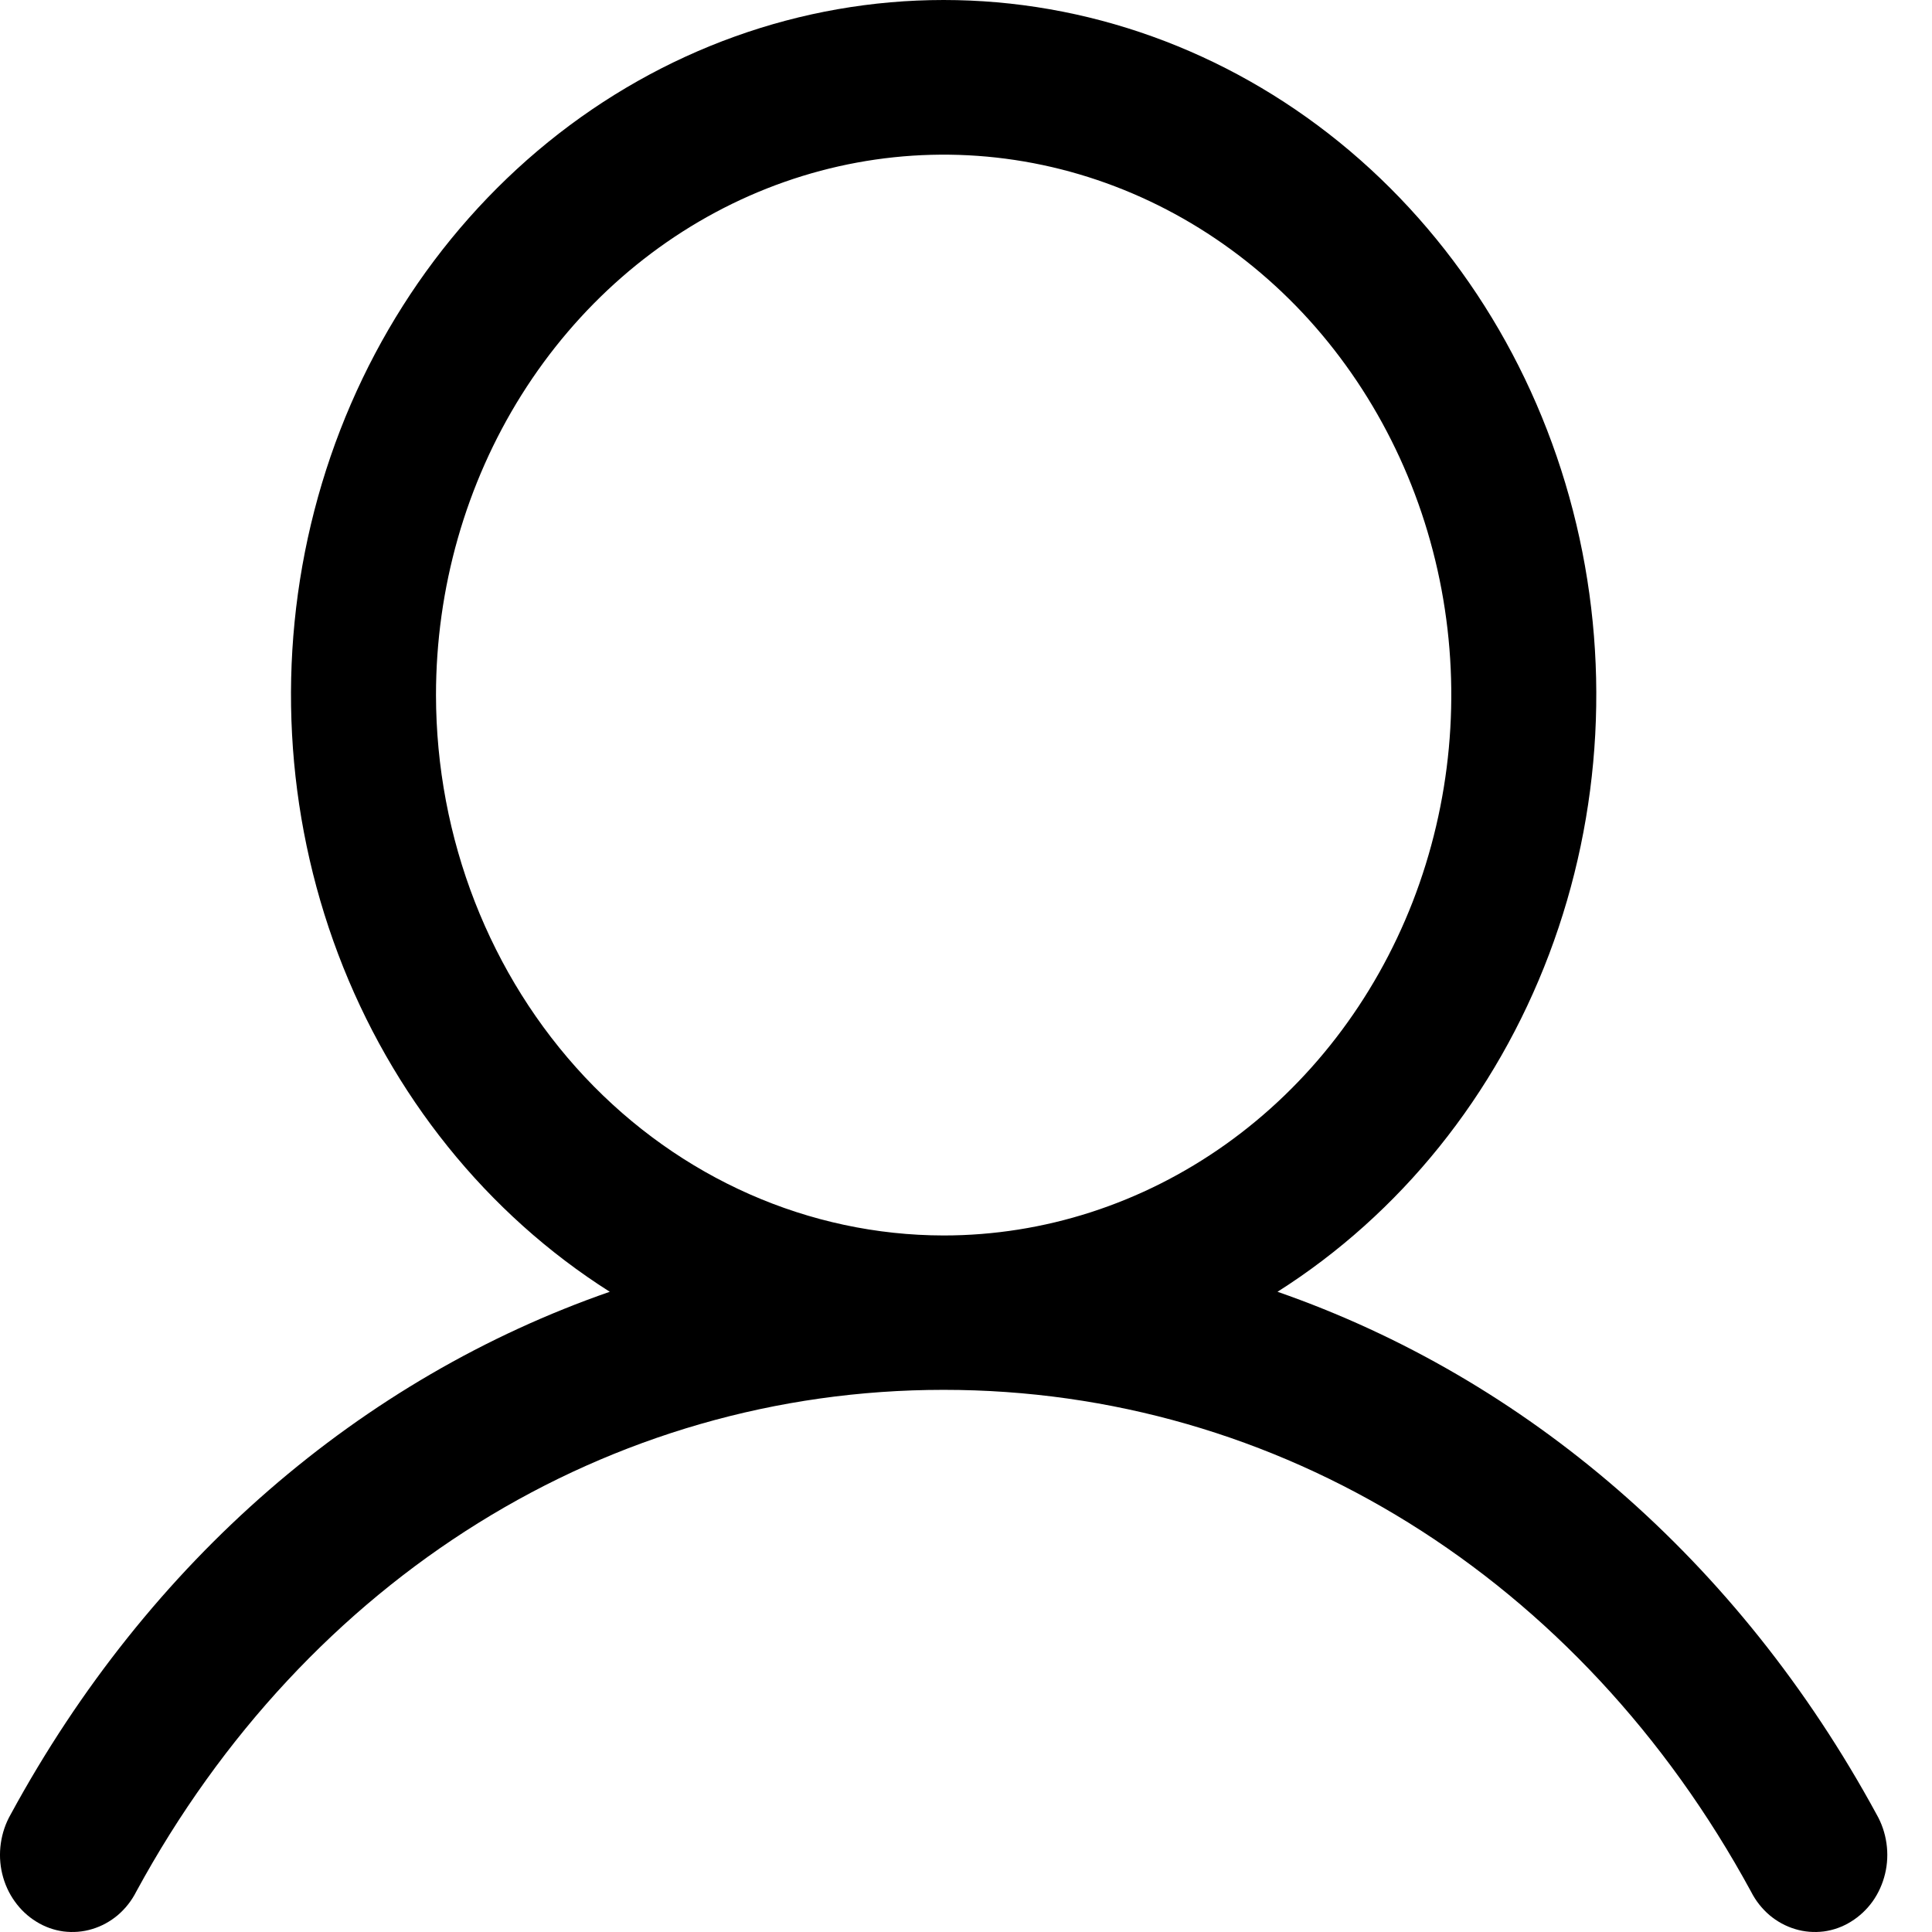 <svg width="21" height="21" viewBox="0 0 21 21" fill="none" xmlns="http://www.w3.org/2000/svg">
<path d="M20.398 19.722C18.897 16.96 16.585 14.98 13.886 14.041C15.221 13.195 16.258 11.906 16.838 10.372C17.418 8.838 17.509 7.143 17.097 5.549C16.685 3.954 15.793 2.548 14.557 1.545C13.321 0.543 11.811 0 10.257 0C8.704 0 7.193 0.543 5.957 1.545C4.722 2.548 3.829 3.954 3.417 5.549C3.005 7.143 3.096 8.838 3.676 10.372C4.256 11.906 5.293 13.195 6.628 14.041C3.929 14.979 1.617 16.959 0.116 19.722C0.061 19.818 0.025 19.924 0.009 20.035C-0.007 20.146 -0.002 20.259 0.024 20.367C0.05 20.476 0.096 20.578 0.16 20.667C0.223 20.756 0.303 20.831 0.394 20.887C0.485 20.944 0.586 20.98 0.69 20.994C0.795 21.007 0.901 20.999 1.002 20.968C1.103 20.938 1.198 20.886 1.28 20.817C1.362 20.747 1.431 20.66 1.481 20.561C3.337 17.146 6.618 15.107 10.257 15.107C13.896 15.107 17.177 17.146 19.033 20.561C19.083 20.66 19.152 20.747 19.234 20.817C19.316 20.886 19.411 20.938 19.512 20.968C19.613 20.999 19.719 21.007 19.824 20.994C19.928 20.98 20.029 20.944 20.12 20.887C20.211 20.831 20.291 20.756 20.355 20.667C20.418 20.578 20.464 20.476 20.49 20.367C20.516 20.259 20.521 20.146 20.505 20.035C20.489 19.924 20.453 19.818 20.398 19.722ZM4.739 7.555C4.739 6.393 5.063 5.258 5.669 4.292C6.276 3.326 7.137 2.573 8.146 2.128C9.154 1.684 10.263 1.567 11.334 1.794C12.404 2.021 13.387 2.58 14.159 3.401C14.93 4.223 15.456 5.27 15.669 6.409C15.882 7.548 15.772 8.729 15.355 9.803C14.937 10.876 14.23 11.793 13.322 12.439C12.415 13.084 11.348 13.429 10.257 13.429C8.794 13.427 7.392 12.808 6.357 11.707C5.323 10.605 4.741 9.112 4.739 7.555Z" fill="black"/>
</svg>
